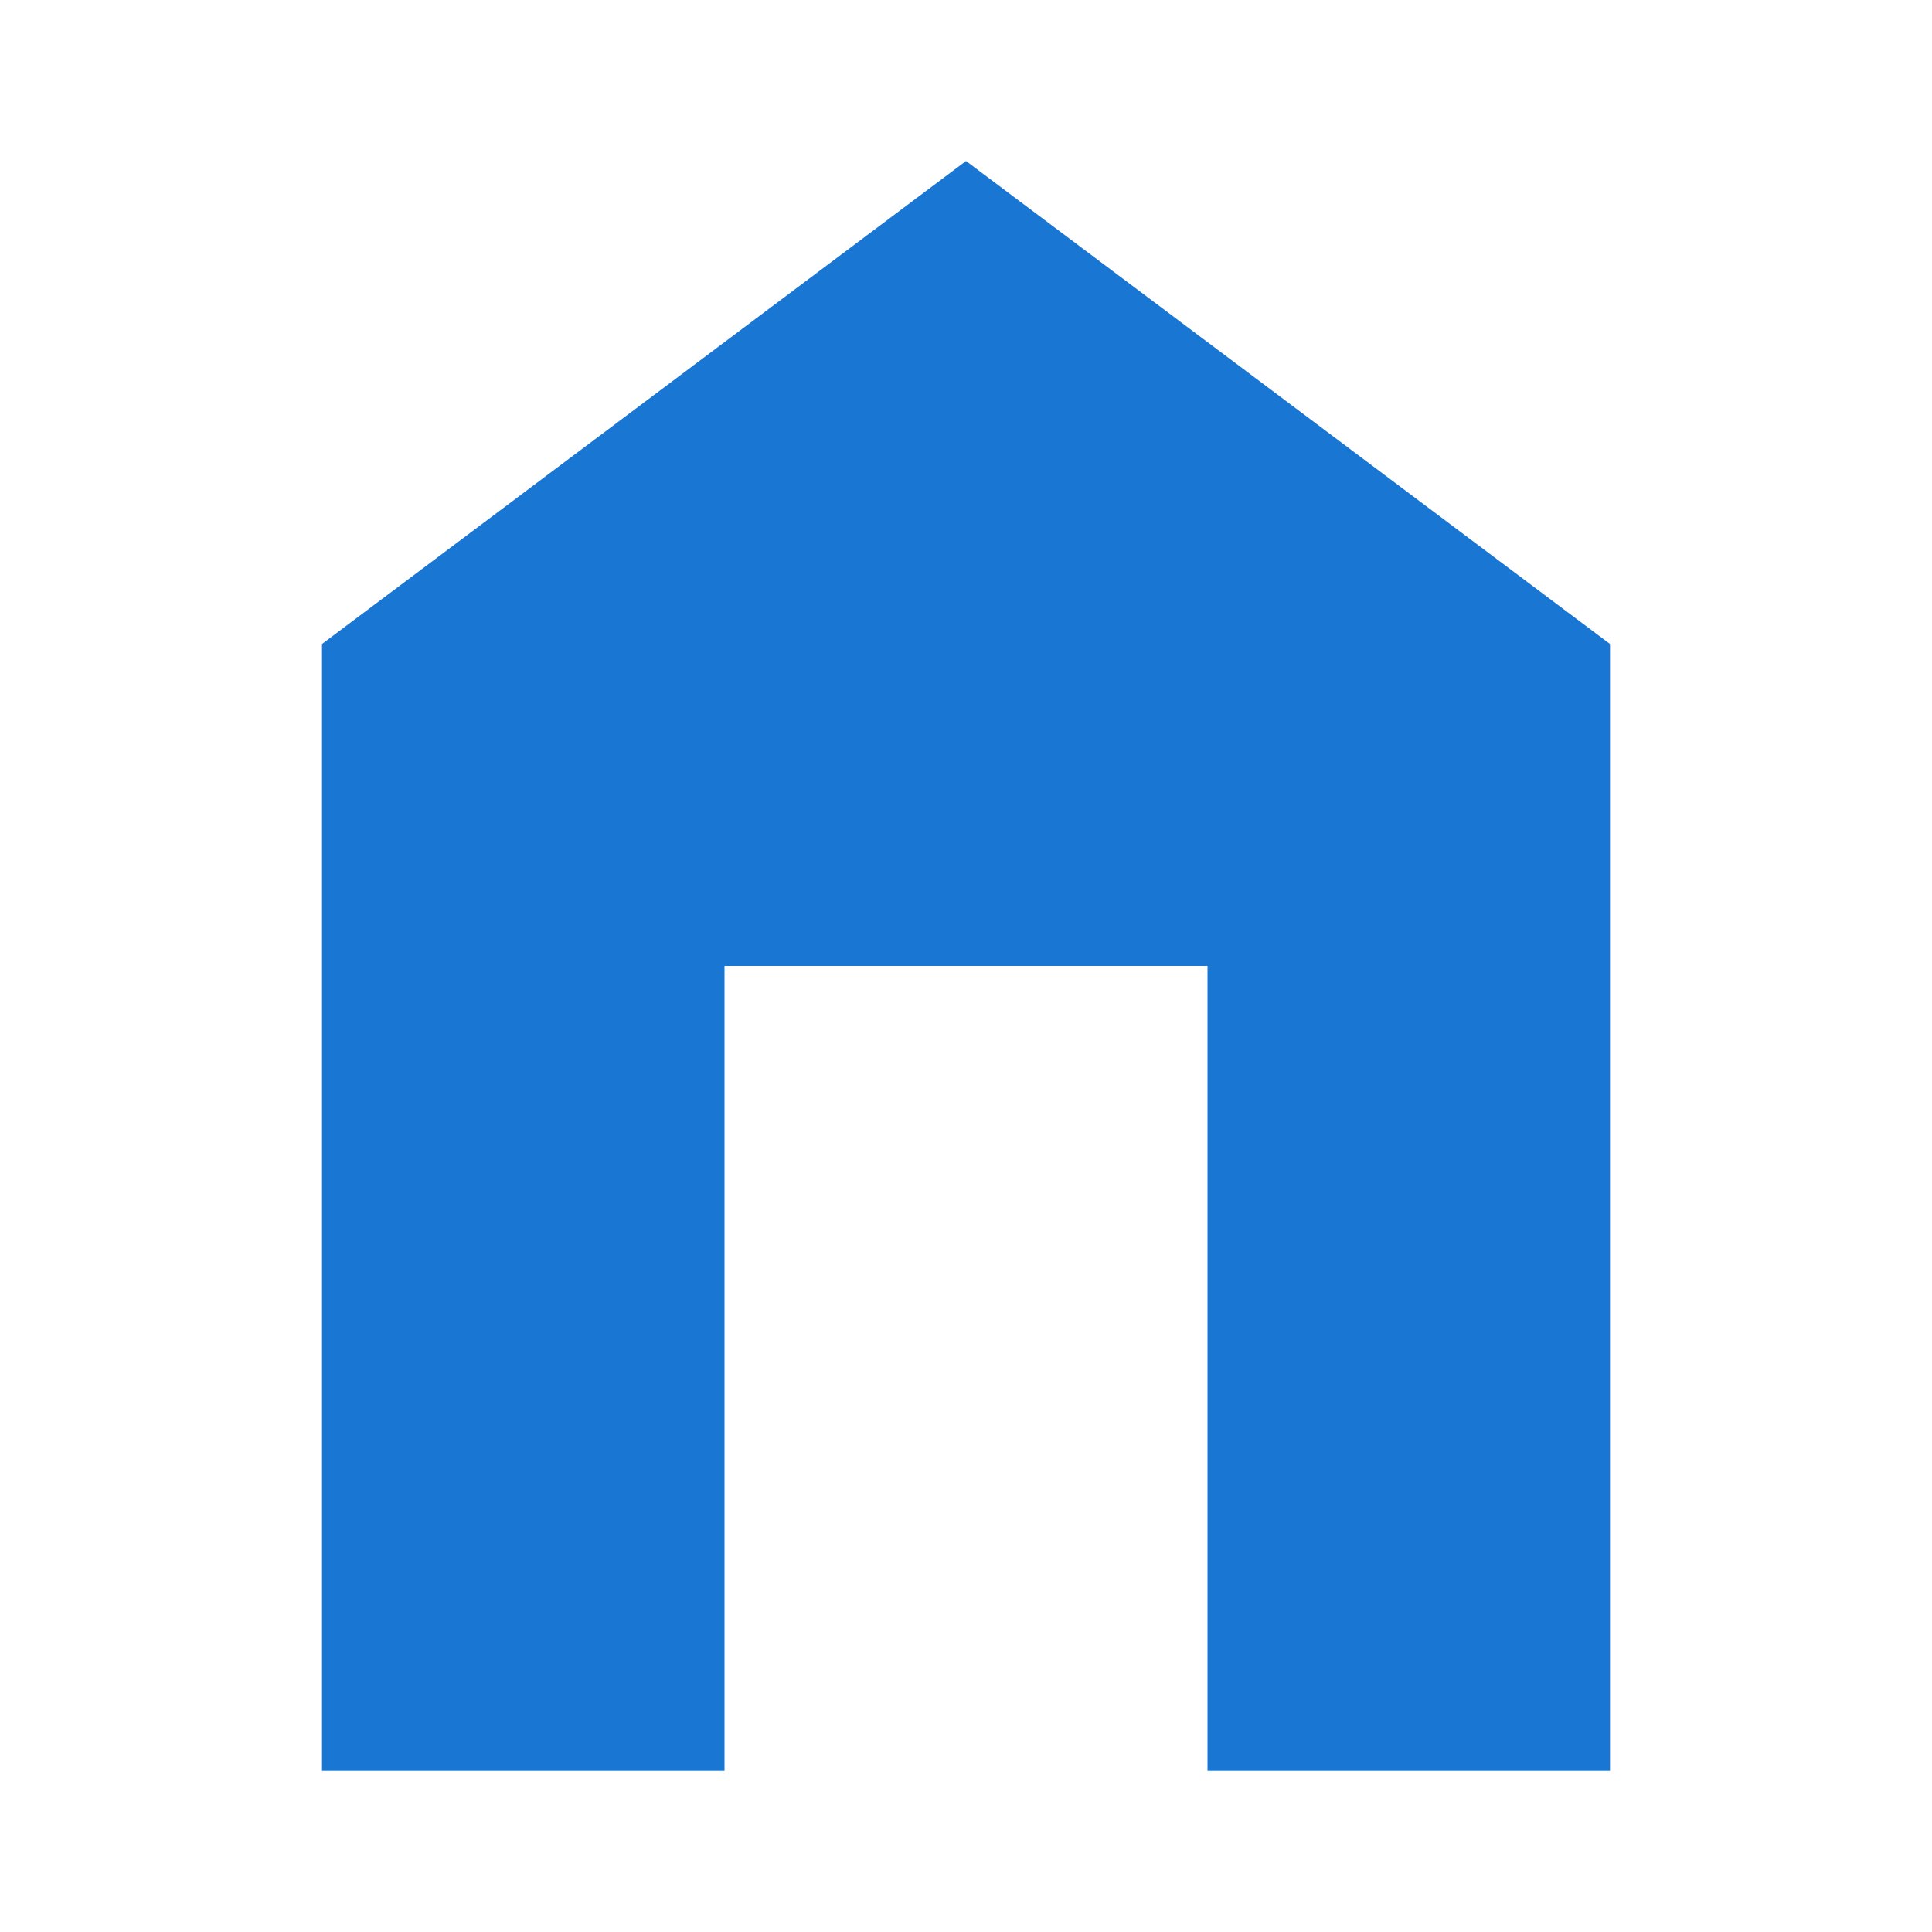 <svg xmlns="http://www.w3.org/2000/svg" viewBox="0 0 24 24">
  <!-- Основна форма будинку з вирізаними вікнами та входом -->
  <path 
    fill="#1976d2" 
    fill-rule="evenodd"
    d="M12 2L4 8v14h16V8L12 2z
       M9 12h6v10H9V12z"
  />
</svg>